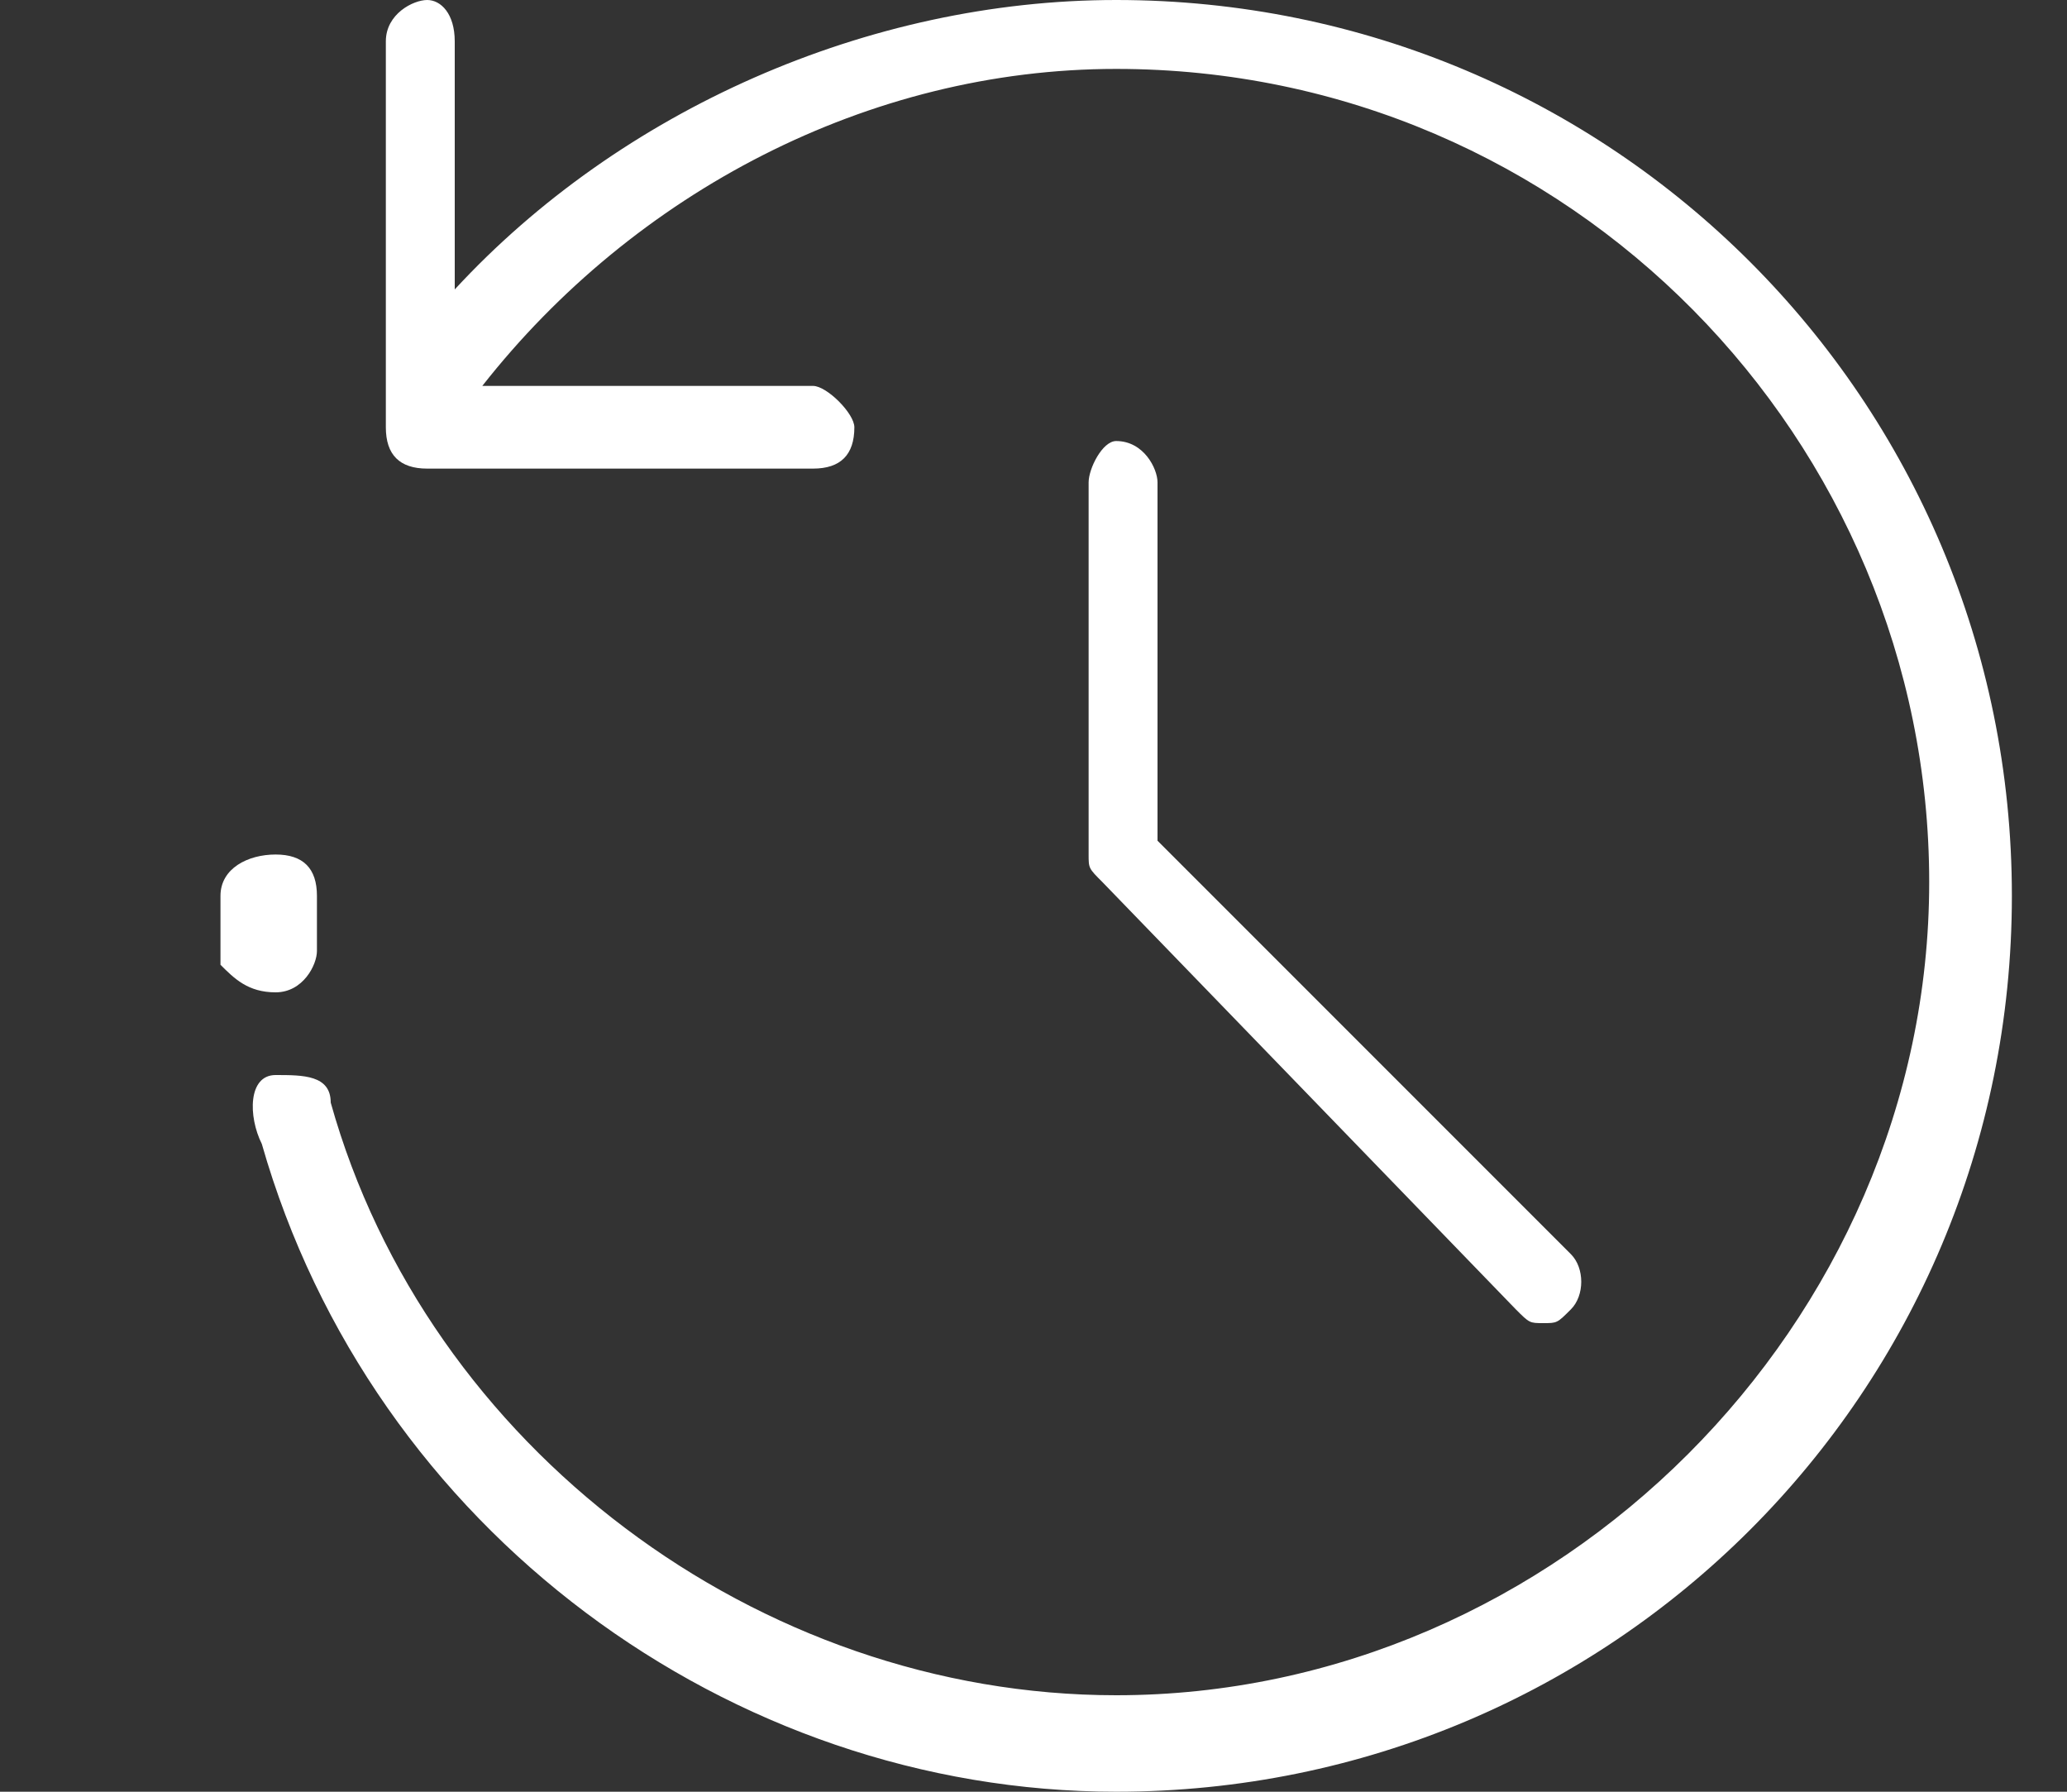 <?xml version="1.0" encoding="utf-8"?>
<!-- Generator: Adobe Illustrator 19.0.0, SVG Export Plug-In . SVG Version: 6.00 Build 0)  -->
<svg version="1.1" id="Layer_1" xmlns="http://www.w3.org/2000/svg" xmlns:xlink="http://www.w3.org/1999/xlink" x="0px" y="0px"
	 viewBox="0 0 15 13" style="enable-background:new 0 0 15 13;" xml:space="preserve">
<rect x="0" y="0" width="15" height="13" fill="#333333" stroke="none"/>
<style type="text/css">
	.st0{fill:#FFFFFF;}
</style>
<g id="XMLID_5_">
	<g id="XMLID_6_">
		<g id="XMLID_7_">
			<path id="XMLID_3_" class="st0" d="M2,7.2c0.2,0,0.3-0.2,0.3-0.3c0-0.1,0-0.3,0-0.4c0-0.2-0.1-0.3-0.3-0.3S1.6,6.3,1.6,6.5
				c0,0.1,0,0.3,0,0.5C1.7,7.1,1.8,7.2,2,7.2C1.9,7.2,1.9,7.2,2,7.2z"/>
			<path id="XMLID_2_" class="st0" d="M8.1,0C6.3,0,4.5,0.8,3.3,2.1V0.3C3.3,0.1,3.2,0,3.1,0S2.8,0.1,2.8,0.3v2.8
				c0,0.2,0.1,0.3,0.3,0.3h2.8c0.2,0,0.3-0.1,0.3-0.3C6.2,3,6,2.8,5.9,2.8H3.5c1.1-1.4,2.8-2.3,4.6-2.3c3.3,0,5.9,2.7,5.9,5.9
				s-2.7,5.9-5.9,5.9c-2.6,0-5-1.8-5.7-4.3c0-0.2-0.2-0.2-0.4-0.2S1.8,8.1,1.9,8.3C2.7,11.1,5.3,13,8.1,13c3.6,0,6.5-2.9,6.5-6.5
				S11.7,0,8.1,0z"/>
			<path id="XMLID_1_" class="st0" d="M8.1,3.2C8,3.2,7.9,3.4,7.9,3.5v2.7c0,0.1,0,0.1,0.1,0.2L11,9.5c0.1,0.1,0.1,0.1,0.2,0.1
				c0.1,0,0.1,0,0.2-0.1c0.1-0.1,0.1-0.3,0-0.4l-3-3V3.5C8.4,3.4,8.3,3.2,8.1,3.2z"/>
		</g>
	</g>
</g>
</svg>
